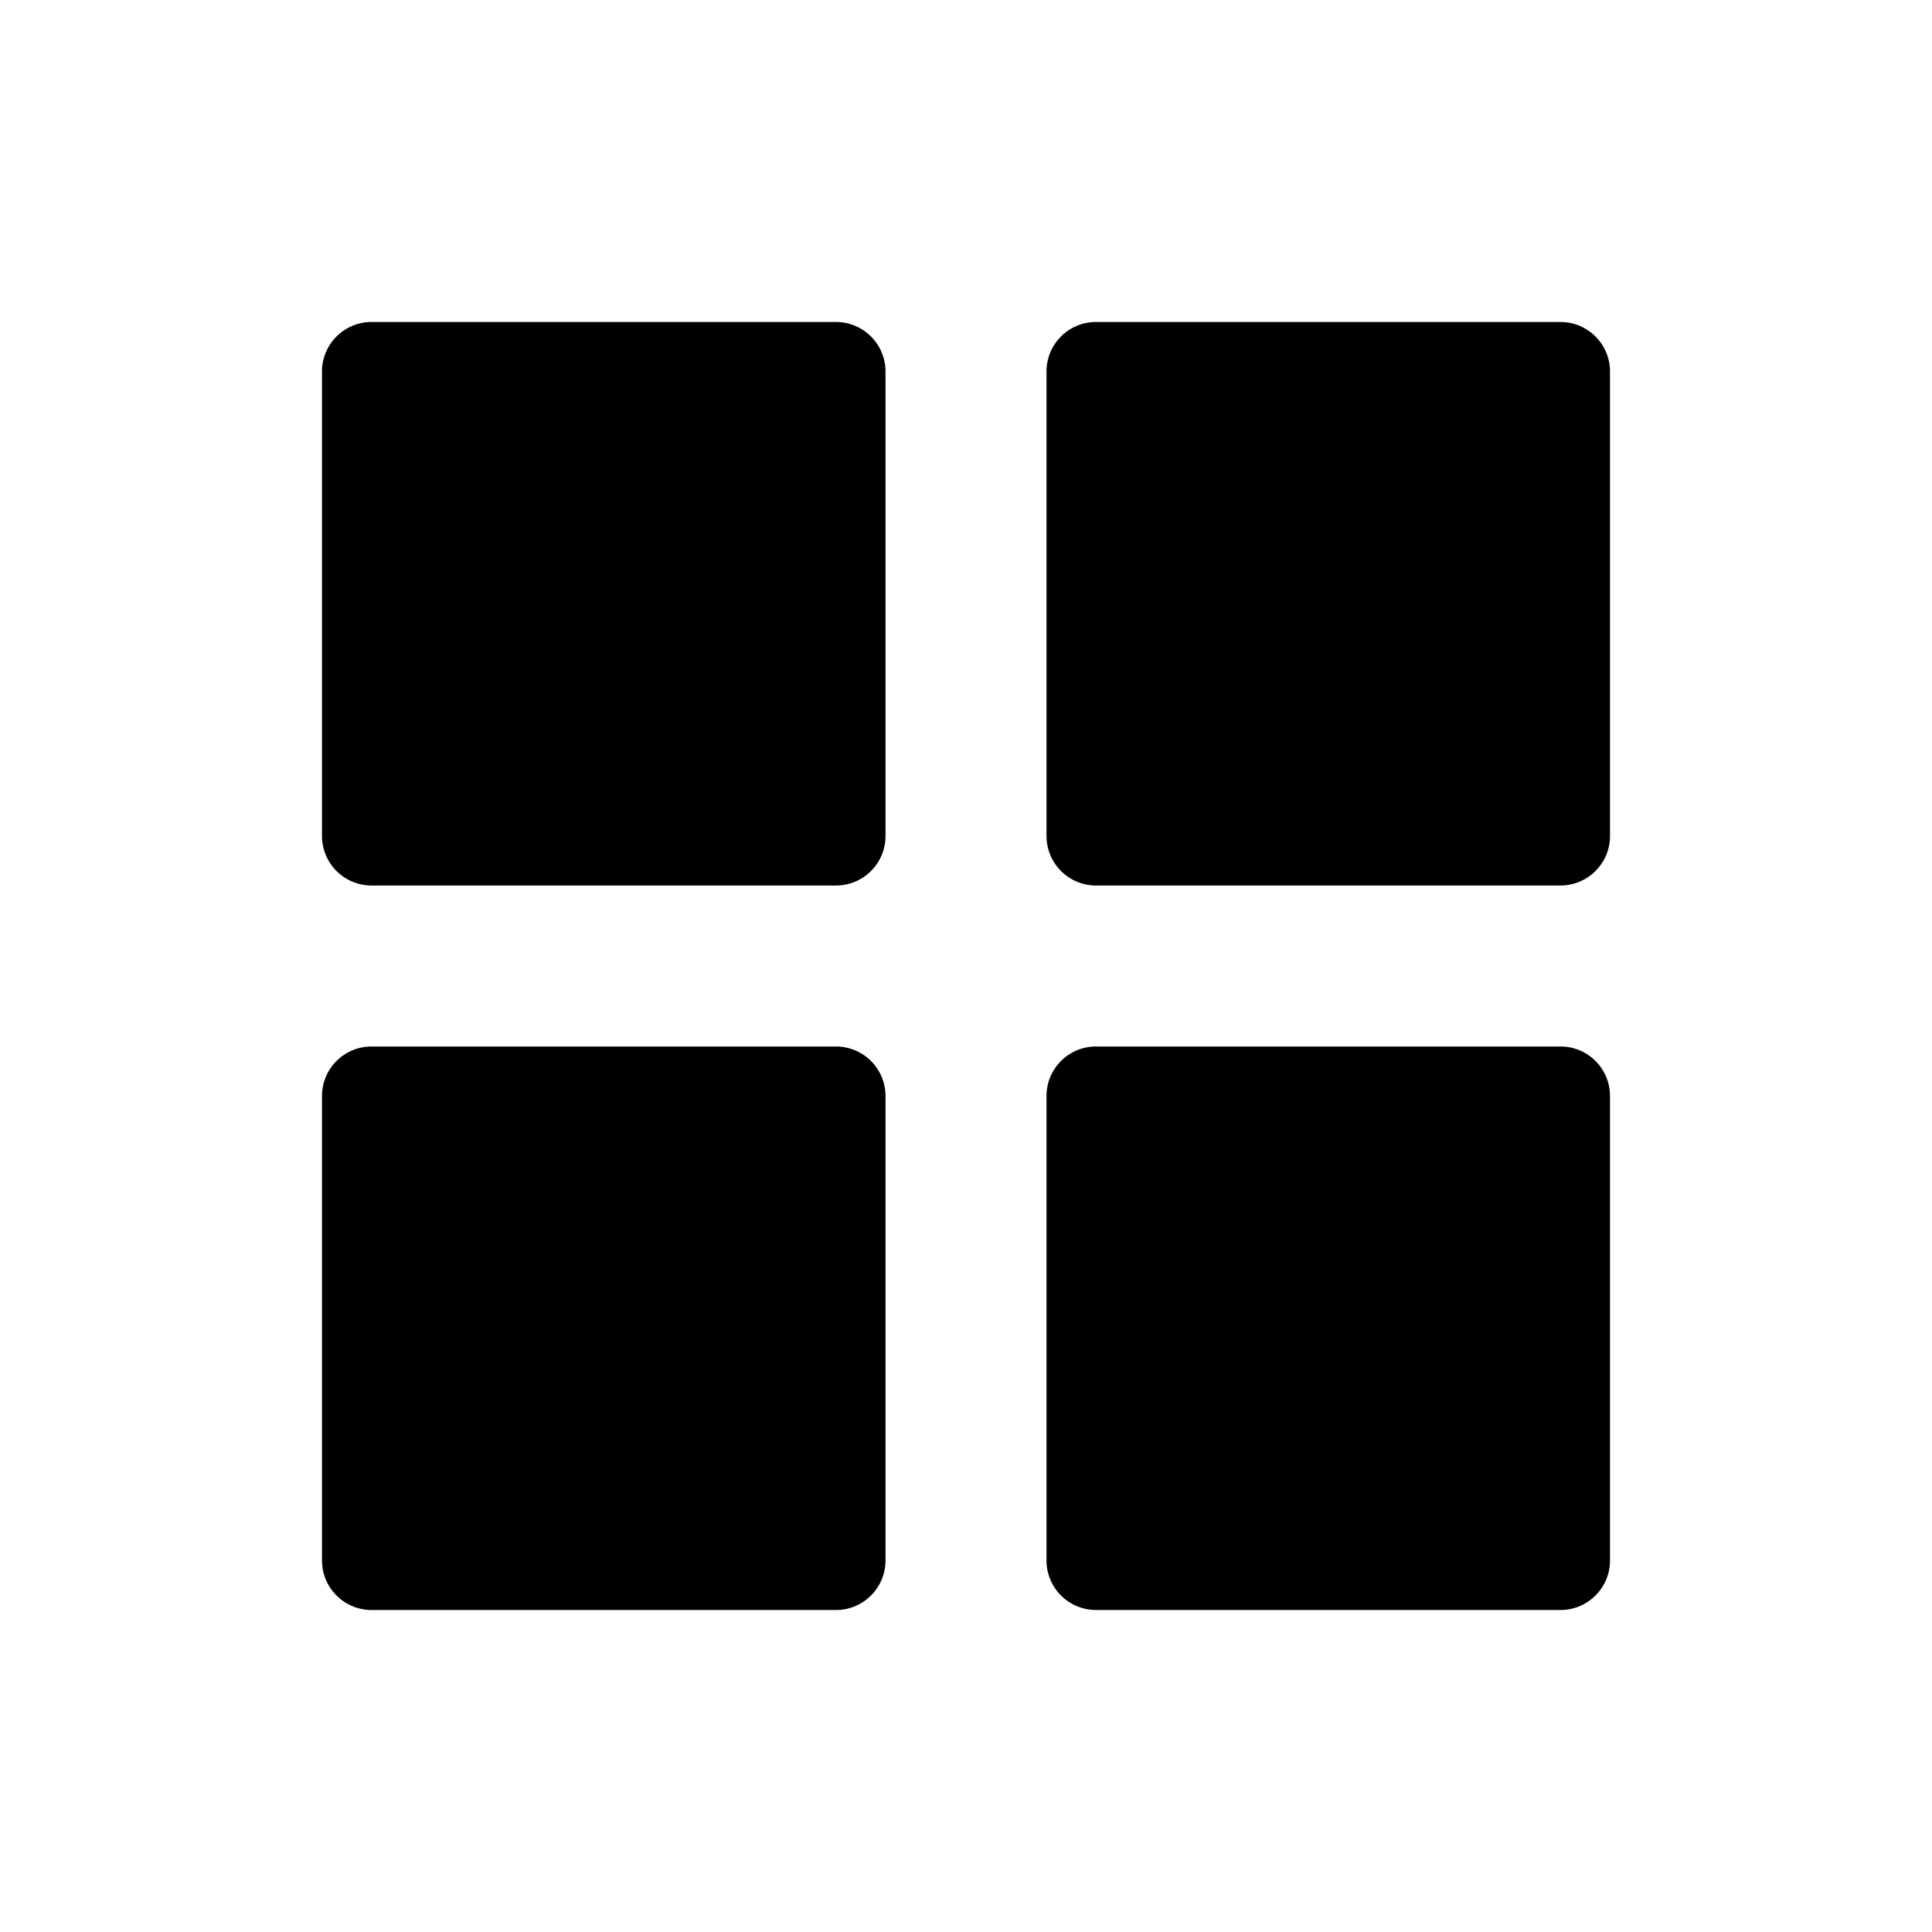 <svg xmlns="http://www.w3.org/2000/svg" width="24" height="24" viewBox="0 0 24 24"><path d="M4.615 4h5.77c.34 0 .615.276.615.615v5.77c0 .34-.275.615-.615.615h-5.77A.615.615 0 014 10.385v-5.77c0-.34.276-.615.615-.615zM13.615 4h5.77c.34 0 .615.276.615.615v5.77c0 .34-.276.615-.615.615h-5.77a.615.615 0 01-.615-.615v-5.77c0-.34.275-.615.615-.615zM10.385 13h-5.77a.615.615 0 00-.615.615v5.77c0 .34.276.615.615.615h5.77c.34 0 .615-.276.615-.615v-5.77a.615.615 0 00-.615-.615zM13.615 13h5.77c.34 0 .615.275.615.615v5.77c0 .34-.276.615-.615.615h-5.77a.615.615 0 01-.615-.615v-5.77c0-.34.275-.615.615-.615z"/></svg>